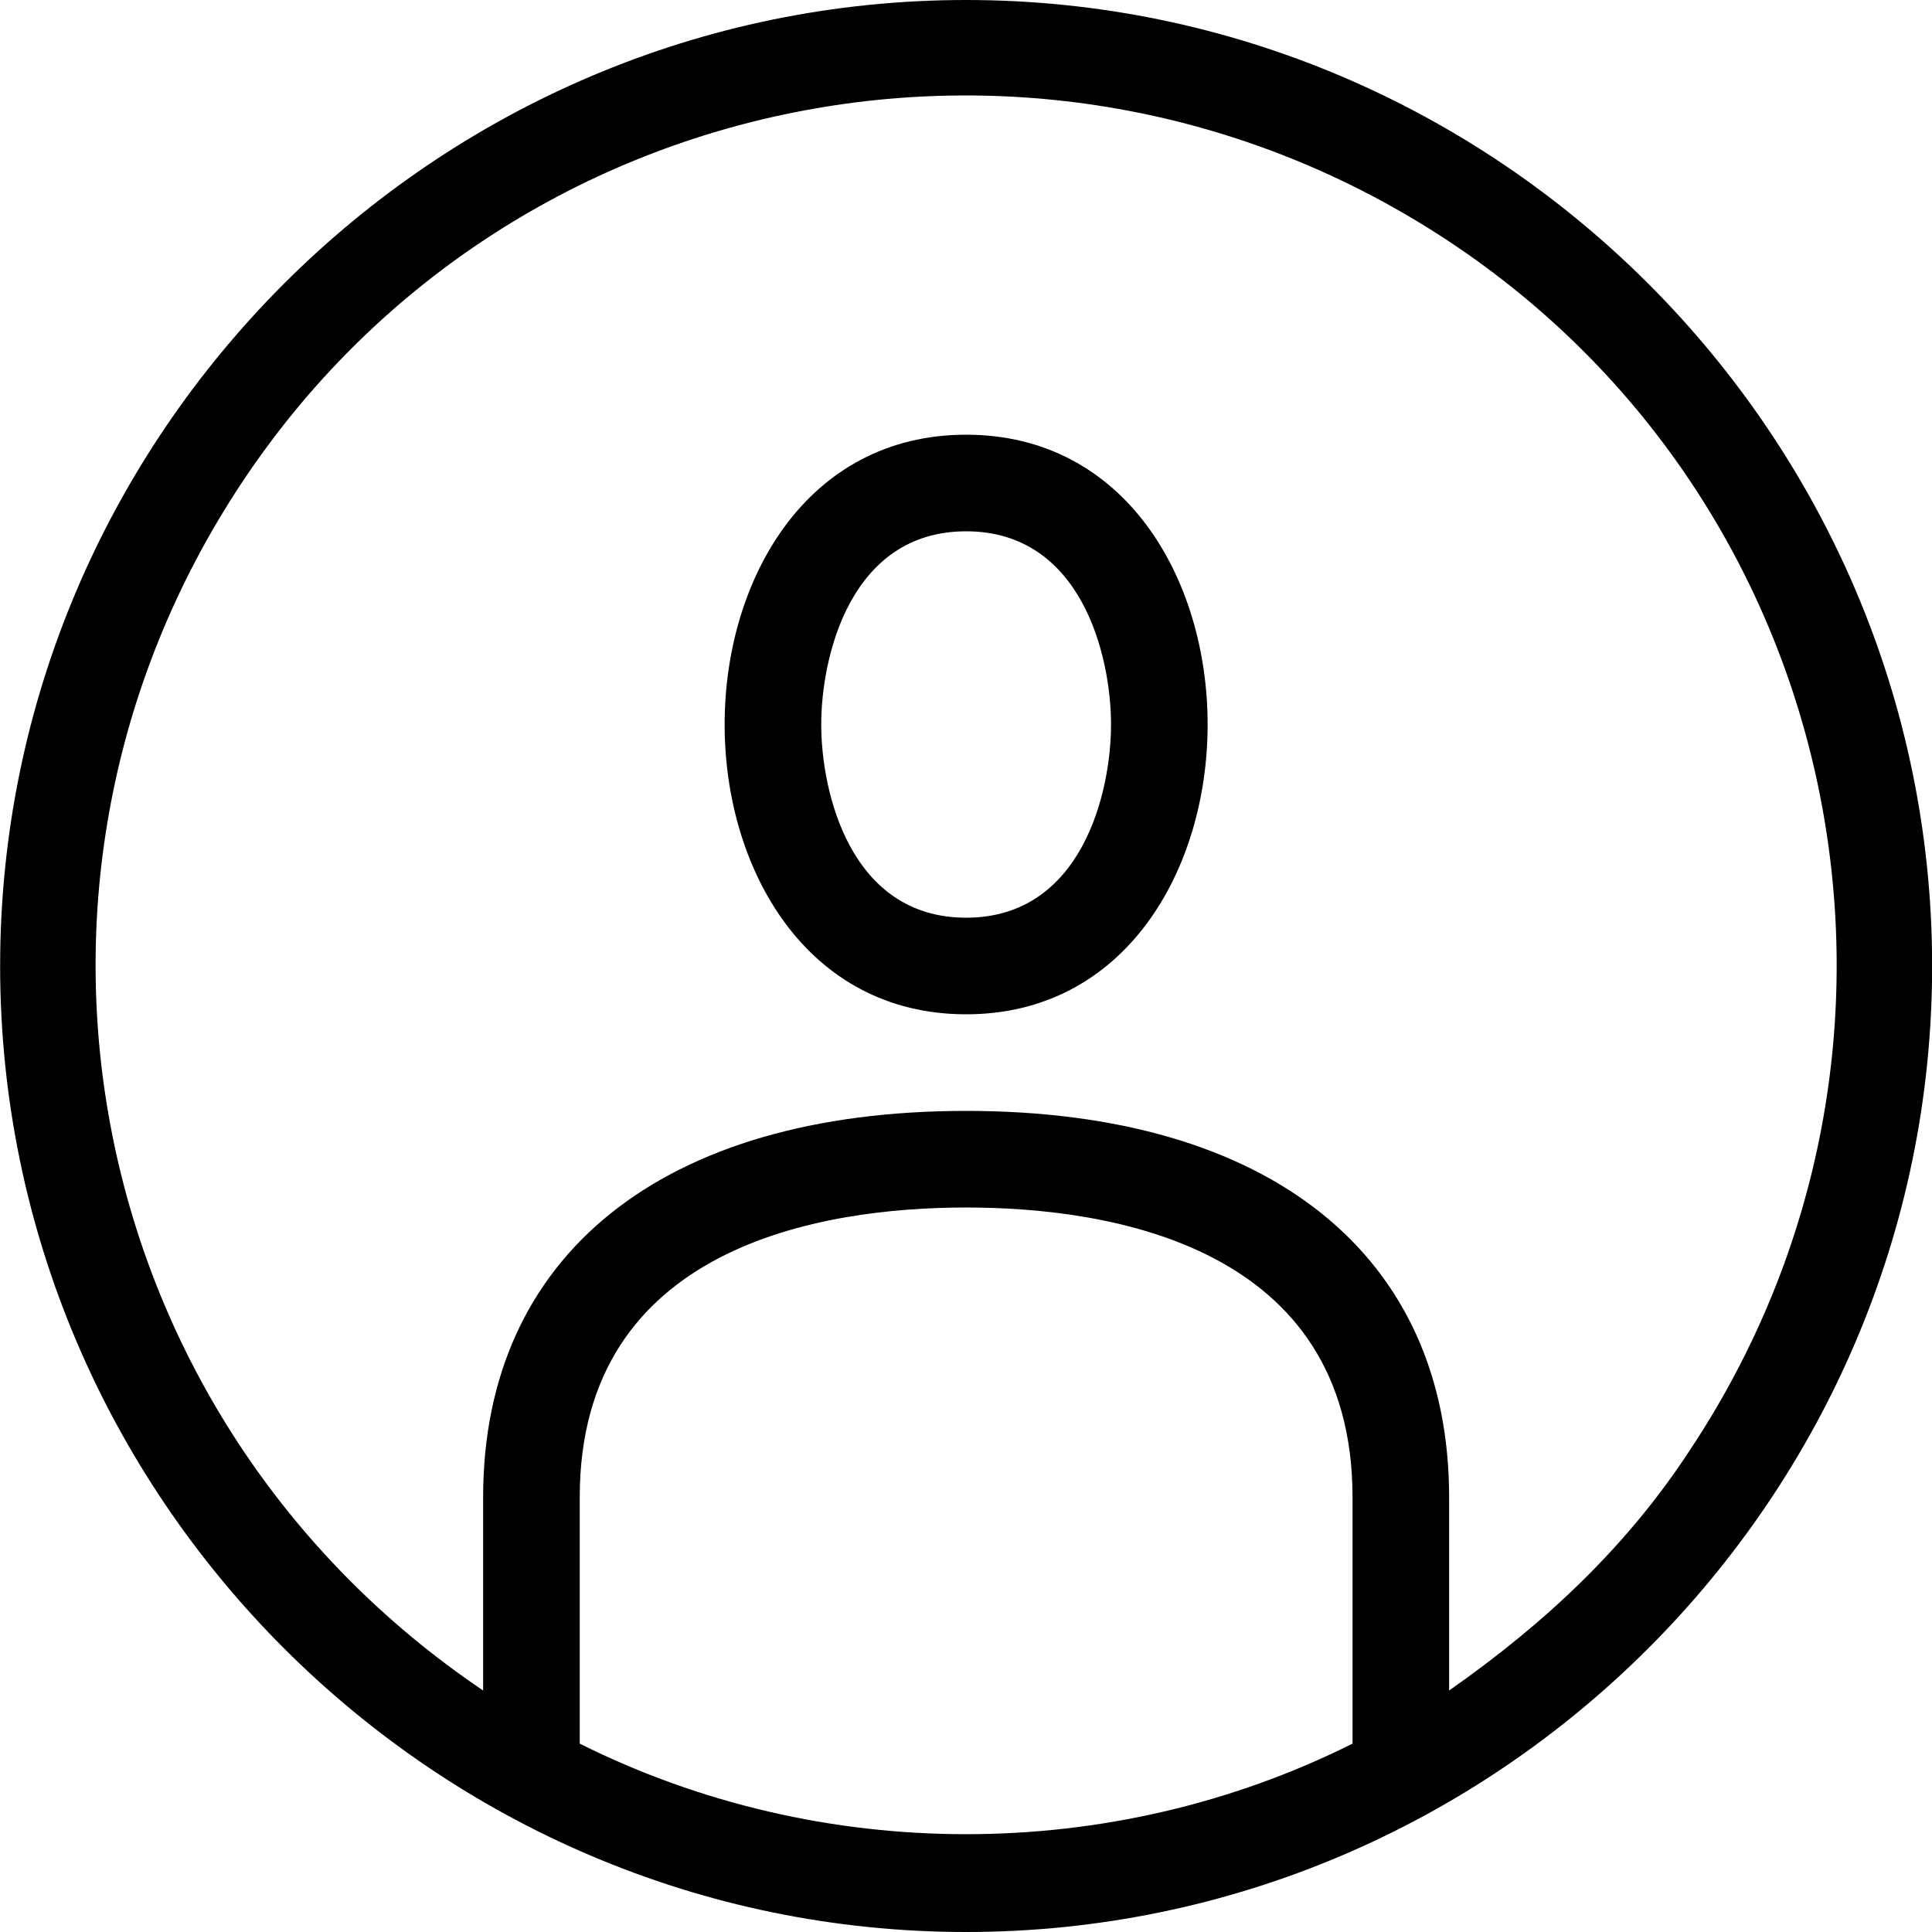 <svg width="30" height="30" viewBox="0 0 30 30" fill="none" xmlns="http://www.w3.org/2000/svg">
<path d="M15.002 0C6.752 0 0.002 6.75 0.002 15C0.002 23.25 6.752 30 15.002 30C23.252 30 30.002 23.25 30.002 15C30.002 6.75 23.252 0 15.002 0ZM9.002 27.075V23.25C9.002 19.35 12.752 18.75 15.002 18.75C17.252 18.75 21.002 19.35 21.002 23.25V27.075C17.252 28.95 12.752 28.95 9.002 27.075ZM22.502 26.25V23.25C22.502 19.5 19.727 17.25 15.002 17.25C10.277 17.25 7.502 19.5 7.502 23.25V26.25C1.277 22.05 -0.373 13.725 3.752 7.5C7.877 1.275 16.277 -0.375 22.502 3.75C28.727 7.875 30.377 16.275 26.252 22.5C25.277 24 24.002 25.2 22.502 26.25ZM15.002 6.75C12.527 6.75 11.252 9 11.252 11.25C11.252 13.5 12.527 15.75 15.002 15.75C17.477 15.75 18.752 13.5 18.752 11.25C18.752 9 17.477 6.75 15.002 6.75ZM15.002 14.25C13.202 14.25 12.752 12.3 12.752 11.25C12.752 10.2 13.202 8.25 15.002 8.25C16.802 8.25 17.252 10.2 17.252 11.25C17.252 12.3 16.802 14.25 15.002 14.25Z" fill="black"/>
</svg>
